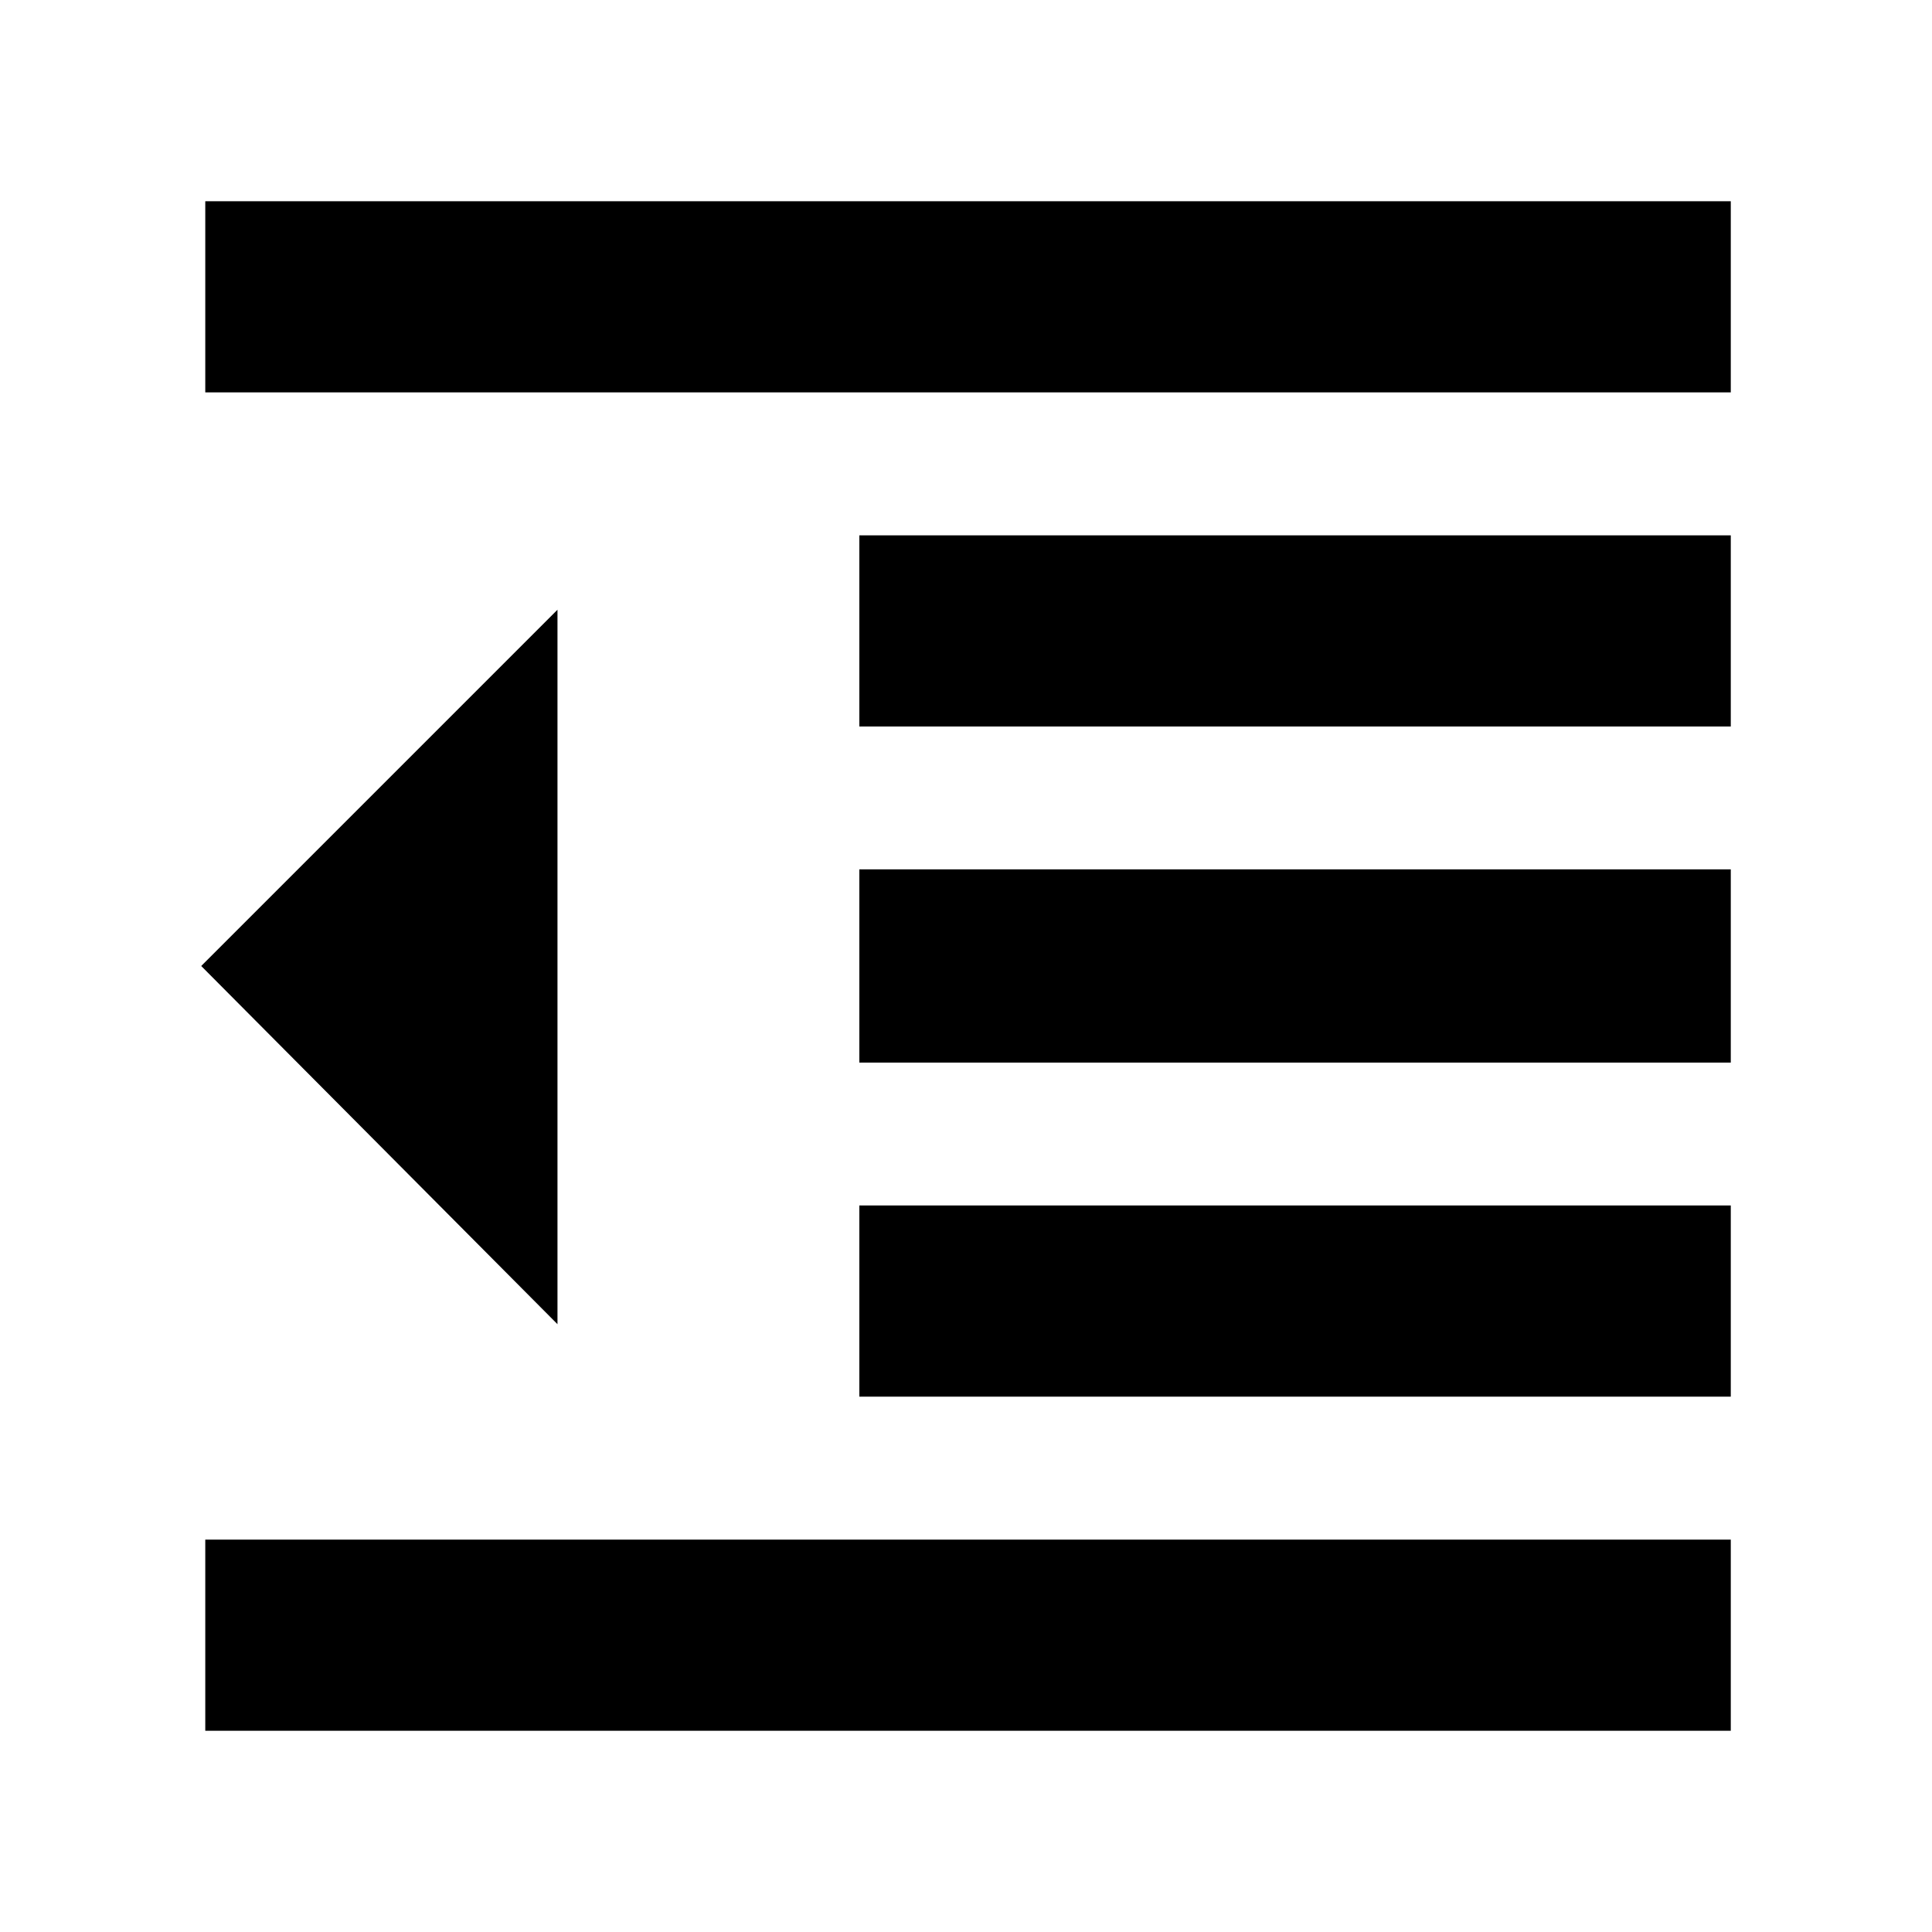<svg xmlns="http://www.w3.org/2000/svg" height="20" width="20"><path d="M8.896 14.458V12.479H17.917V14.458ZM5.771 13.708 2.083 10 5.771 6.312ZM2.125 17.917V15.938H17.917V17.917ZM2.125 4.062V2.083H17.917V4.062ZM8.896 7.521V5.542H17.917V7.521ZM8.896 11V9H17.917V11Z"/></svg>